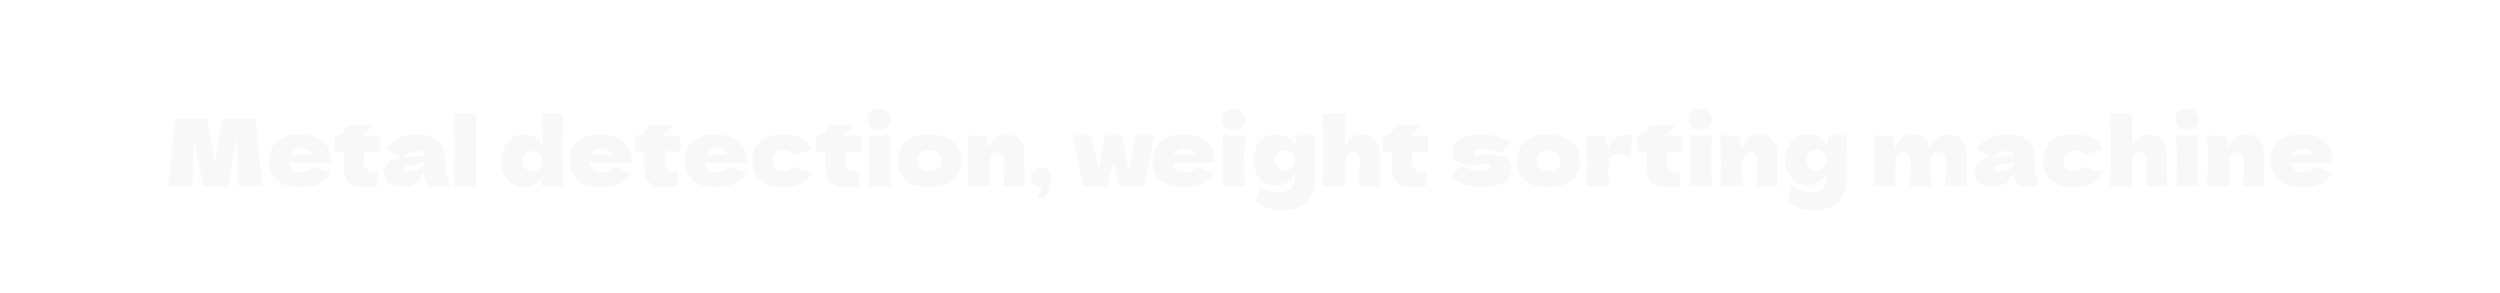 <svg width="376" height="44" viewBox="0 0 376 44" fill="none" xmlns="http://www.w3.org/2000/svg">
<g filter="url(#filter0_b_5847_32401)">
<path d="M38.394 17.836L39.486 28H35.86L35.636 20.748L34.236 28H30.568L29.14 20.804L28.93 28H25.304L26.396 17.836H31.156L32.374 24.458L33.438 17.836H38.394ZM48.009 24.5H43.445C43.52 24.911 43.702 25.247 43.991 25.508C44.29 25.76 44.71 25.886 45.251 25.886C45.643 25.886 46.012 25.811 46.357 25.662C46.702 25.503 46.978 25.284 47.183 25.004C47.808 25.312 48.639 25.643 49.675 25.998C49.386 26.651 48.858 27.174 48.093 27.566C47.337 27.949 46.348 28.14 45.125 28.14C43.538 28.14 42.362 27.776 41.597 27.048C40.841 26.311 40.463 25.345 40.463 24.15C40.463 22.983 40.841 22.036 41.597 21.308C42.353 20.58 43.529 20.216 45.125 20.216C46.077 20.216 46.903 20.375 47.603 20.692C48.303 21.009 48.84 21.453 49.213 22.022C49.586 22.582 49.773 23.226 49.773 23.954C49.773 24.197 49.764 24.379 49.745 24.5H48.009ZM45.321 22.33C44.854 22.33 44.472 22.419 44.173 22.596C43.874 22.773 43.664 23.016 43.543 23.324H46.847C46.735 23.025 46.553 22.787 46.301 22.61C46.049 22.423 45.722 22.33 45.321 22.33ZM57.09 22.862C56.231 22.806 55.447 22.764 54.737 22.736L54.724 24.22C54.724 24.724 54.831 25.121 55.045 25.41C55.27 25.69 55.661 25.83 56.221 25.83C56.436 25.83 56.642 25.811 56.837 25.774C56.8 26.119 56.782 26.469 56.782 26.824C56.782 26.992 56.791 27.375 56.809 27.972C56.399 28.047 56.053 28.093 55.773 28.112C55.493 28.131 55.13 28.14 54.681 28.14C53.59 28.14 52.815 27.879 52.358 27.356C51.91 26.824 51.685 26.087 51.685 25.144L51.7 22.778C51.261 22.797 50.803 22.825 50.328 22.862V20.384C50.813 20.384 51.224 20.23 51.559 19.922C51.895 19.614 52.096 19.245 52.161 18.816H55.969C55.493 19.469 54.966 19.992 54.388 20.384H57.09V22.862ZM66.899 25.676C66.899 25.993 66.937 26.217 67.011 26.348C67.086 26.479 67.235 26.572 67.459 26.628L67.403 27.944C67.105 27.991 66.843 28.023 66.619 28.042C66.405 28.061 66.115 28.07 65.751 28.07C64.949 28.07 64.417 27.893 64.155 27.538C63.894 27.174 63.763 26.712 63.763 26.152V25.802C63.493 26.567 63.096 27.137 62.573 27.51C62.06 27.883 61.402 28.07 60.599 28.07C59.666 28.07 58.961 27.883 58.485 27.51C58.019 27.137 57.785 26.581 57.785 25.844C57.785 25.237 57.986 24.761 58.387 24.416C58.789 24.071 59.409 23.833 60.249 23.702C59.54 23.198 58.831 22.759 58.121 22.386C58.681 21.677 59.321 21.14 60.039 20.776C60.758 20.403 61.631 20.216 62.657 20.216C64.095 20.216 65.159 20.529 65.849 21.154C66.549 21.77 66.899 22.722 66.899 24.01V25.676ZM62.951 22.68C62.475 22.68 62.055 22.759 61.691 22.918C61.327 23.077 61.001 23.315 60.711 23.632C61.271 23.567 61.971 23.534 62.811 23.534C63.157 23.534 63.399 23.492 63.539 23.408C63.679 23.324 63.749 23.217 63.749 23.086C63.749 22.974 63.679 22.881 63.539 22.806C63.399 22.722 63.203 22.68 62.951 22.68ZM61.481 25.788C62.004 25.788 62.475 25.69 62.895 25.494C63.315 25.289 63.605 25.023 63.763 24.696V24.332C63.539 24.444 63.292 24.533 63.021 24.598C62.751 24.654 62.424 24.71 62.041 24.766L61.537 24.85C61.015 24.953 60.753 25.13 60.753 25.382C60.753 25.653 60.996 25.788 61.481 25.788ZM71.592 22.4C71.583 22.96 71.578 23.819 71.578 24.976C71.578 26.367 71.588 27.375 71.606 28H68.302L68.316 26.418C68.335 24.682 68.344 23.343 68.344 22.4C68.344 21.504 68.335 20.235 68.316 18.592L68.302 17.08H71.606C71.588 18.405 71.578 19.488 71.578 20.328C71.578 21.261 71.583 21.952 71.592 22.4ZM84.691 17.108C84.635 18.844 84.607 20.659 84.607 22.554C84.607 24.43 84.635 26.245 84.691 28H81.527L81.569 26.32C81.298 26.945 80.906 27.407 80.393 27.706C79.879 27.995 79.273 28.14 78.573 28.14C77.966 28.14 77.42 27.967 76.935 27.622C76.449 27.277 76.071 26.81 75.801 26.222C75.53 25.625 75.395 24.971 75.395 24.262C75.395 23.562 75.53 22.904 75.801 22.288C76.071 21.663 76.449 21.163 76.935 20.79C77.429 20.407 77.989 20.216 78.615 20.216C79.343 20.216 79.963 20.37 80.477 20.678C80.999 20.977 81.387 21.443 81.639 22.078C81.639 21.546 81.62 20.692 81.583 19.516C81.545 18.377 81.527 17.575 81.527 17.108H84.691ZM80.043 25.788C80.5 25.788 80.873 25.662 81.163 25.41C81.452 25.149 81.597 24.738 81.597 24.178C81.597 23.683 81.452 23.319 81.163 23.086C80.873 22.853 80.509 22.736 80.071 22.736C79.651 22.736 79.296 22.871 79.007 23.142C78.727 23.403 78.587 23.749 78.587 24.178C78.587 24.654 78.717 25.041 78.979 25.34C79.24 25.639 79.595 25.788 80.043 25.788ZM93.222 24.5H88.658C88.733 24.911 88.915 25.247 89.204 25.508C89.502 25.76 89.922 25.886 90.464 25.886C90.856 25.886 91.225 25.811 91.57 25.662C91.915 25.503 92.191 25.284 92.396 25.004C93.021 25.312 93.852 25.643 94.888 25.998C94.599 26.651 94.071 27.174 93.306 27.566C92.55 27.949 91.561 28.14 90.338 28.14C88.751 28.14 87.575 27.776 86.81 27.048C86.054 26.311 85.676 25.345 85.676 24.15C85.676 22.983 86.054 22.036 86.81 21.308C87.566 20.58 88.742 20.216 90.338 20.216C91.29 20.216 92.116 20.375 92.816 20.692C93.516 21.009 94.052 21.453 94.426 22.022C94.799 22.582 94.986 23.226 94.986 23.954C94.986 24.197 94.977 24.379 94.958 24.5H93.222ZM90.534 22.33C90.067 22.33 89.684 22.419 89.386 22.596C89.087 22.773 88.877 23.016 88.756 23.324H92.06C91.948 23.025 91.766 22.787 91.514 22.61C91.262 22.423 90.935 22.33 90.534 22.33ZM102.302 22.862C101.444 22.806 100.66 22.764 99.95 22.736L99.936 24.22C99.936 24.724 100.044 25.121 100.258 25.41C100.482 25.69 100.874 25.83 101.434 25.83C101.649 25.83 101.854 25.811 102.05 25.774C102.013 26.119 101.994 26.469 101.994 26.824C101.994 26.992 102.004 27.375 102.022 27.972C101.612 28.047 101.266 28.093 100.986 28.112C100.706 28.131 100.342 28.14 99.894 28.14C98.802 28.14 98.028 27.879 97.57 27.356C97.122 26.824 96.898 26.087 96.898 25.144L96.912 22.778C96.474 22.797 96.016 22.825 95.54 22.862V20.384C96.026 20.384 96.436 20.23 96.772 19.922C97.108 19.614 97.309 19.245 97.374 18.816H101.182C100.706 19.469 100.179 19.992 99.6 20.384H102.302V22.862ZM110.544 24.5H105.98C106.055 24.911 106.237 25.247 106.526 25.508C106.825 25.76 107.245 25.886 107.786 25.886C108.178 25.886 108.547 25.811 108.892 25.662C109.237 25.503 109.513 25.284 109.718 25.004C110.343 25.312 111.174 25.643 112.21 25.998C111.921 26.651 111.393 27.174 110.628 27.566C109.872 27.949 108.883 28.14 107.66 28.14C106.073 28.14 104.897 27.776 104.132 27.048C103.376 26.311 102.998 25.345 102.998 24.15C102.998 22.983 103.376 22.036 104.132 21.308C104.888 20.58 106.064 20.216 107.66 20.216C108.612 20.216 109.438 20.375 110.138 20.692C110.838 21.009 111.375 21.453 111.748 22.022C112.121 22.582 112.308 23.226 112.308 23.954C112.308 24.197 112.299 24.379 112.28 24.5H110.544ZM107.856 22.33C107.389 22.33 107.007 22.419 106.708 22.596C106.409 22.773 106.199 23.016 106.078 23.324H109.382C109.27 23.025 109.088 22.787 108.836 22.61C108.584 22.423 108.257 22.33 107.856 22.33ZM116.125 24.178C116.143 24.654 116.293 25.037 116.573 25.326C116.862 25.615 117.287 25.76 117.847 25.76C118.155 25.76 118.43 25.704 118.673 25.592C118.915 25.471 119.139 25.293 119.345 25.06C120.138 25.368 121.067 25.634 122.131 25.858C121.823 26.577 121.3 27.137 120.563 27.538C119.835 27.939 118.887 28.14 117.721 28.14C116.162 28.14 115.009 27.776 114.263 27.048C113.516 26.32 113.143 25.363 113.143 24.178C113.143 22.993 113.516 22.036 114.263 21.308C115.009 20.58 116.162 20.216 117.721 20.216C118.887 20.216 119.835 20.417 120.563 20.818C121.3 21.219 121.823 21.779 122.131 22.498C121.3 22.675 120.371 22.941 119.345 23.296C119.139 23.063 118.915 22.89 118.673 22.778C118.43 22.657 118.155 22.596 117.847 22.596C117.287 22.596 116.862 22.741 116.573 23.03C116.293 23.319 116.143 23.702 116.125 24.178ZM129.523 22.862C128.664 22.806 127.88 22.764 127.171 22.736L127.157 24.22C127.157 24.724 127.264 25.121 127.479 25.41C127.703 25.69 128.095 25.83 128.655 25.83C128.87 25.83 129.075 25.811 129.271 25.774C129.234 26.119 129.215 26.469 129.215 26.824C129.215 26.992 129.224 27.375 129.243 27.972C128.832 28.047 128.487 28.093 128.207 28.112C127.927 28.131 127.563 28.14 127.115 28.14C126.023 28.14 125.248 27.879 124.791 27.356C124.343 26.824 124.119 26.087 124.119 25.144L124.133 22.778C123.694 22.797 123.237 22.825 122.761 22.862V20.384C123.246 20.384 123.657 20.23 123.993 19.922C124.329 19.614 124.53 19.245 124.595 18.816H128.403C127.927 19.469 127.4 19.992 126.821 20.384H129.523V22.862ZM132.235 19.53C131.647 19.53 131.208 19.385 130.919 19.096C130.639 18.807 130.499 18.429 130.499 17.962C130.499 17.505 130.639 17.127 130.919 16.828C131.208 16.529 131.647 16.38 132.235 16.38C132.795 16.38 133.224 16.534 133.523 16.842C133.821 17.141 133.971 17.514 133.971 17.962C133.971 18.429 133.826 18.807 133.537 19.096C133.247 19.385 132.813 19.53 132.235 19.53ZM130.611 28C130.676 26.497 130.709 25.256 130.709 24.276C130.709 23.109 130.671 21.803 130.597 20.356H133.957C133.882 21.747 133.845 23.053 133.845 24.276C133.845 25.303 133.877 26.544 133.943 28H130.611ZM139.734 28.14C138.138 28.14 136.962 27.776 136.206 27.048C135.459 26.311 135.086 25.345 135.086 24.15C135.086 22.983 135.459 22.036 136.206 21.308C136.962 20.58 138.138 20.216 139.734 20.216C140.807 20.216 141.703 20.393 142.422 20.748C143.15 21.093 143.687 21.565 144.032 22.162C144.377 22.75 144.55 23.413 144.55 24.15C144.55 25.354 144.149 26.32 143.346 27.048C142.553 27.776 141.349 28.14 139.734 28.14ZM139.79 25.76C140.397 25.76 140.849 25.615 141.148 25.326C141.447 25.037 141.596 24.649 141.596 24.164C141.596 23.707 141.447 23.333 141.148 23.044C140.849 22.745 140.397 22.596 139.79 22.596C139.183 22.596 138.74 22.741 138.46 23.03C138.18 23.319 138.04 23.697 138.04 24.164C138.04 24.649 138.18 25.037 138.46 25.326C138.74 25.615 139.183 25.76 139.79 25.76ZM150.995 28C151.051 26.628 151.079 25.363 151.079 24.206C151.079 23.795 150.976 23.469 150.771 23.226C150.575 22.983 150.323 22.862 150.015 22.862C149.707 22.862 149.445 23.002 149.231 23.282C149.016 23.553 148.89 23.926 148.853 24.402C148.834 25.111 148.825 25.615 148.825 25.914C148.825 26.549 148.843 27.244 148.881 28H145.535C145.609 26.656 145.647 25.387 145.647 24.192C145.647 22.997 145.609 21.719 145.535 20.356C146.151 20.384 146.622 20.398 146.949 20.398C147.294 20.398 147.765 20.384 148.363 20.356L148.769 22.414C148.983 21.667 149.319 21.117 149.777 20.762C150.234 20.398 150.766 20.216 151.373 20.216C151.933 20.216 152.418 20.342 152.829 20.594C153.239 20.837 153.547 21.168 153.753 21.588C153.967 22.008 154.075 22.479 154.075 23.002V25.018C154.075 26.259 154.098 27.253 154.145 28H150.995ZM156.613 25.158C157.033 25.158 157.383 25.321 157.663 25.648C157.952 25.965 158.097 26.409 158.097 26.978C158.097 27.445 158.013 27.935 157.845 28.448C157.686 28.961 157.462 29.377 157.173 29.694H155.983C156.375 29.162 156.622 28.639 156.725 28.126C156.24 28.126 155.852 27.981 155.563 27.692C155.274 27.403 155.129 27.053 155.129 26.642C155.129 26.231 155.274 25.881 155.563 25.592C155.852 25.303 156.202 25.158 156.613 25.158ZM169.656 25.844L170.86 20.356H173.646L172.092 28H168.354L167.472 24.43L166.478 28H162.88L161.326 20.356H164.112L165.302 25.83L166.114 20.356H168.872L169.656 25.844ZM180.913 24.5H176.349C176.424 24.911 176.606 25.247 176.895 25.508C177.194 25.76 177.614 25.886 178.155 25.886C178.547 25.886 178.916 25.811 179.261 25.662C179.607 25.503 179.882 25.284 180.087 25.004C180.713 25.312 181.543 25.643 182.579 25.998C182.29 26.651 181.763 27.174 180.997 27.566C180.241 27.949 179.252 28.14 178.029 28.14C176.443 28.14 175.267 27.776 174.501 27.048C173.745 26.311 173.367 25.345 173.367 24.15C173.367 22.983 173.745 22.036 174.501 21.308C175.257 20.58 176.433 20.216 178.029 20.216C178.981 20.216 179.807 20.375 180.507 20.692C181.207 21.009 181.744 21.453 182.117 22.022C182.491 22.582 182.677 23.226 182.677 23.954C182.677 24.197 182.668 24.379 182.649 24.5H180.913ZM178.225 22.33C177.759 22.33 177.376 22.419 177.077 22.596C176.779 22.773 176.569 23.016 176.447 23.324H179.751C179.639 23.025 179.457 22.787 179.205 22.61C178.953 22.423 178.627 22.33 178.225 22.33ZM185.528 19.53C184.94 19.53 184.501 19.385 184.212 19.096C183.932 18.807 183.792 18.429 183.792 17.962C183.792 17.505 183.932 17.127 184.212 16.828C184.501 16.529 184.94 16.38 185.528 16.38C186.088 16.38 186.517 16.534 186.816 16.842C187.114 17.141 187.264 17.514 187.264 17.962C187.264 18.429 187.119 18.807 186.83 19.096C186.54 19.385 186.106 19.53 185.528 19.53ZM183.904 28C183.969 26.497 184.002 25.256 184.002 24.276C184.002 23.109 183.964 21.803 183.89 20.356H187.25C187.175 21.747 187.138 23.053 187.138 24.276C187.138 25.303 187.17 26.544 187.236 28H183.904ZM195.127 20.356H197.815C197.768 21.887 197.745 24.061 197.745 26.88C197.745 27.991 197.521 28.901 197.073 29.61C196.634 30.319 196.051 30.833 195.323 31.15C194.595 31.477 193.783 31.64 192.887 31.64C192 31.64 191.207 31.509 190.507 31.248C189.807 30.996 189.275 30.655 188.911 30.226L189.541 28.084C190.045 28.373 190.521 28.579 190.969 28.7C191.417 28.831 191.884 28.896 192.369 28.896C193.956 28.896 194.749 28.224 194.749 26.88C194.749 26.684 194.754 26.544 194.763 26.46C194.763 26.404 194.763 26.329 194.763 26.236C194.772 26.143 194.772 26.021 194.763 25.872C194.287 27.197 193.279 27.86 191.739 27.86C191.114 27.86 190.554 27.692 190.059 27.356C189.574 27.02 189.196 26.567 188.925 25.998C188.654 25.419 188.519 24.785 188.519 24.094C188.519 23.385 188.654 22.736 188.925 22.148C189.196 21.551 189.574 21.079 190.059 20.734C190.544 20.389 191.09 20.216 191.697 20.216C193.274 20.216 194.301 20.771 194.777 21.882L195.127 20.356ZM193.195 25.62C193.41 25.62 193.634 25.573 193.867 25.48C194.1 25.377 194.301 25.219 194.469 25.004C194.637 24.78 194.721 24.505 194.721 24.178C194.721 23.599 194.59 23.189 194.329 22.946C194.068 22.694 193.68 22.568 193.167 22.568C192.719 22.568 192.364 22.717 192.103 23.016C191.842 23.315 191.711 23.702 191.711 24.178C191.711 24.607 191.851 24.957 192.131 25.228C192.42 25.489 192.775 25.62 193.195 25.62ZM204.397 28C204.453 26.628 204.481 25.363 204.481 24.206C204.481 23.795 204.378 23.469 204.173 23.226C203.977 22.983 203.725 22.862 203.417 22.862C203.09 22.862 202.81 23.021 202.577 23.338C202.353 23.655 202.241 24.089 202.241 24.64L202.227 24.612C202.227 26.133 202.246 27.263 202.283 28H198.937C199.012 26.656 199.049 24.836 199.049 22.54C199.049 20.244 199.012 18.424 198.937 17.08H202.269L202.283 21.392L202.269 22.134C202.493 21.481 202.824 21 203.263 20.692C203.711 20.375 204.215 20.216 204.775 20.216C205.335 20.216 205.82 20.342 206.231 20.594C206.642 20.837 206.95 21.168 207.155 21.588C207.37 22.008 207.477 22.479 207.477 23.002V25.018C207.477 26.259 207.5 27.253 207.547 28H204.397ZM214.74 22.862C213.881 22.806 213.097 22.764 212.388 22.736L212.374 24.22C212.374 24.724 212.481 25.121 212.696 25.41C212.92 25.69 213.312 25.83 213.872 25.83C214.087 25.83 214.292 25.811 214.488 25.774C214.451 26.119 214.432 26.469 214.432 26.824C214.432 26.992 214.441 27.375 214.46 27.972C214.049 28.047 213.704 28.093 213.424 28.112C213.144 28.131 212.78 28.14 212.332 28.14C211.24 28.14 210.465 27.879 210.008 27.356C209.56 26.824 209.336 26.087 209.336 25.144L209.35 22.778C208.911 22.797 208.454 22.825 207.978 22.862V20.384C208.463 20.384 208.874 20.23 209.21 19.922C209.546 19.614 209.747 19.245 209.812 18.816H213.62C213.144 19.469 212.617 19.992 212.038 20.384H214.74V22.862ZM222.9 28.14C222.116 28.14 221.318 28.033 220.506 27.818C219.704 27.594 218.948 27.258 218.238 26.81L219.708 24.808C220.138 25.116 220.656 25.359 221.262 25.536C221.869 25.704 222.392 25.788 222.83 25.788C223.25 25.788 223.572 25.732 223.796 25.62C224.03 25.499 224.146 25.345 224.146 25.158C224.146 25.009 224.09 24.892 223.978 24.808C223.866 24.724 223.712 24.682 223.516 24.682C223.395 24.682 223.255 24.687 223.096 24.696C222.947 24.705 222.826 24.715 222.732 24.724C222.247 24.78 221.748 24.808 221.234 24.808C220.404 24.808 219.727 24.654 219.204 24.346C218.691 24.029 218.434 23.515 218.434 22.806C218.434 21.985 218.822 21.35 219.596 20.902C220.371 20.445 221.51 20.216 223.012 20.216C223.75 20.216 224.492 20.323 225.238 20.538C225.994 20.743 226.662 21.056 227.24 21.476L225.63 23.1C225.098 22.82 224.599 22.624 224.132 22.512C223.675 22.391 223.213 22.33 222.746 22.33C222.42 22.33 222.14 22.395 221.906 22.526C221.673 22.657 221.556 22.806 221.556 22.974C221.556 23.105 221.603 23.207 221.696 23.282C221.799 23.357 221.93 23.394 222.088 23.394C222.247 23.394 222.466 23.38 222.746 23.352C223.428 23.305 223.936 23.282 224.272 23.282C225.243 23.282 225.994 23.445 226.526 23.772C227.058 24.099 227.324 24.598 227.324 25.27C227.324 26.278 226.932 27.011 226.148 27.468C225.364 27.916 224.282 28.14 222.9 28.14ZM232.812 28.14C231.216 28.14 230.04 27.776 229.284 27.048C228.537 26.311 228.164 25.345 228.164 24.15C228.164 22.983 228.537 22.036 229.284 21.308C230.04 20.58 231.216 20.216 232.812 20.216C233.885 20.216 234.781 20.393 235.5 20.748C236.228 21.093 236.765 21.565 237.11 22.162C237.455 22.75 237.628 23.413 237.628 24.15C237.628 25.354 237.227 26.32 236.424 27.048C235.631 27.776 234.427 28.14 232.812 28.14ZM232.868 25.76C233.475 25.76 233.927 25.615 234.226 25.326C234.525 25.037 234.674 24.649 234.674 24.164C234.674 23.707 234.525 23.333 234.226 23.044C233.927 22.745 233.475 22.596 232.868 22.596C232.261 22.596 231.818 22.741 231.538 23.03C231.258 23.319 231.118 23.697 231.118 24.164C231.118 24.649 231.258 25.037 231.538 25.326C231.818 25.615 232.261 25.76 232.868 25.76ZM241.861 22.428C242.253 21.019 243.228 20.314 244.787 20.314C245.057 20.314 245.319 20.333 245.571 20.37L245.123 23.506C244.451 23.254 243.9 23.128 243.471 23.128C242.939 23.128 242.547 23.287 242.295 23.604C242.043 23.921 241.917 24.346 241.917 24.878V24.864L241.903 25.788C241.903 26.451 241.921 27.188 241.959 28H238.613C238.687 26.656 238.725 25.387 238.725 24.192C238.725 22.997 238.687 21.719 238.613 20.356C239.229 20.384 239.7 20.398 240.027 20.398C240.372 20.398 240.843 20.384 241.441 20.356L241.861 22.428ZM253.035 22.862C252.176 22.806 251.392 22.764 250.683 22.736L250.669 24.22C250.669 24.724 250.776 25.121 250.991 25.41C251.215 25.69 251.607 25.83 252.167 25.83C252.381 25.83 252.587 25.811 252.783 25.774C252.745 26.119 252.727 26.469 252.727 26.824C252.727 26.992 252.736 27.375 252.755 27.972C252.344 28.047 251.999 28.093 251.719 28.112C251.439 28.131 251.075 28.14 250.627 28.14C249.535 28.14 248.76 27.879 248.303 27.356C247.855 26.824 247.631 26.087 247.631 25.144L247.645 22.778C247.206 22.797 246.749 22.825 246.273 22.862V20.384C246.758 20.384 247.169 20.23 247.505 19.922C247.841 19.614 248.041 19.245 248.107 18.816H251.915C251.439 19.469 250.911 19.992 250.333 20.384H253.035V22.862ZM255.747 19.53C255.159 19.53 254.72 19.385 254.431 19.096C254.151 18.807 254.011 18.429 254.011 17.962C254.011 17.505 254.151 17.127 254.431 16.828C254.72 16.529 255.159 16.38 255.747 16.38C256.307 16.38 256.736 16.534 257.035 16.842C257.333 17.141 257.483 17.514 257.483 17.962C257.483 18.429 257.338 18.807 257.049 19.096C256.759 19.385 256.325 19.53 255.747 19.53ZM254.123 28C254.188 26.497 254.221 25.256 254.221 24.276C254.221 23.109 254.183 21.803 254.109 20.356H257.469C257.394 21.747 257.357 23.053 257.357 24.276C257.357 25.303 257.389 26.544 257.455 28H254.123ZM264.198 28C264.254 26.628 264.282 25.363 264.282 24.206C264.282 23.795 264.179 23.469 263.974 23.226C263.778 22.983 263.526 22.862 263.218 22.862C262.91 22.862 262.648 23.002 262.434 23.282C262.219 23.553 262.093 23.926 262.056 24.402C262.037 25.111 262.028 25.615 262.028 25.914C262.028 26.549 262.046 27.244 262.084 28H258.738C258.812 26.656 258.85 25.387 258.85 24.192C258.85 22.997 258.812 21.719 258.738 20.356C259.354 20.384 259.825 20.398 260.152 20.398C260.497 20.398 260.968 20.384 261.566 20.356L261.972 22.414C262.186 21.667 262.522 21.117 262.98 20.762C263.437 20.398 263.969 20.216 264.576 20.216C265.136 20.216 265.621 20.342 266.032 20.594C266.442 20.837 266.75 21.168 266.956 21.588C267.17 22.008 267.278 22.479 267.278 23.002V25.018C267.278 26.259 267.301 27.253 267.348 28H264.198ZM275.08 20.356H277.768C277.721 21.887 277.698 24.061 277.698 26.88C277.698 27.991 277.474 28.901 277.026 29.61C276.587 30.319 276.004 30.833 275.276 31.15C274.548 31.477 273.736 31.64 272.84 31.64C271.953 31.64 271.16 31.509 270.46 31.248C269.76 30.996 269.228 30.655 268.864 30.226L269.494 28.084C269.998 28.373 270.474 28.579 270.922 28.7C271.37 28.831 271.837 28.896 272.322 28.896C273.909 28.896 274.702 28.224 274.702 26.88C274.702 26.684 274.707 26.544 274.716 26.46C274.716 26.404 274.716 26.329 274.716 26.236C274.725 26.143 274.725 26.021 274.716 25.872C274.24 27.197 273.232 27.86 271.692 27.86C271.067 27.86 270.507 27.692 270.012 27.356C269.527 27.02 269.149 26.567 268.878 25.998C268.607 25.419 268.472 24.785 268.472 24.094C268.472 23.385 268.607 22.736 268.878 22.148C269.149 21.551 269.527 21.079 270.012 20.734C270.497 20.389 271.043 20.216 271.65 20.216C273.227 20.216 274.254 20.771 274.73 21.882L275.08 20.356ZM273.148 25.62C273.363 25.62 273.587 25.573 273.82 25.48C274.053 25.377 274.254 25.219 274.422 25.004C274.59 24.78 274.674 24.505 274.674 24.178C274.674 23.599 274.543 23.189 274.282 22.946C274.021 22.694 273.633 22.568 273.12 22.568C272.672 22.568 272.317 22.717 272.056 23.016C271.795 23.315 271.664 23.702 271.664 24.178C271.664 24.607 271.804 24.957 272.084 25.228C272.373 25.489 272.728 25.62 273.148 25.62ZM292.543 28C292.617 26.777 292.655 25.513 292.655 24.206C292.655 23.786 292.547 23.459 292.333 23.226C292.127 22.983 291.852 22.862 291.507 22.862C291.189 22.862 290.914 23.002 290.681 23.282C290.457 23.562 290.345 23.968 290.345 24.5V24.486C290.345 26.138 290.368 27.309 290.415 28H287.265C287.321 26.628 287.349 25.363 287.349 24.206C287.349 23.795 287.246 23.469 287.041 23.226C286.845 22.983 286.593 22.862 286.285 22.862C285.958 22.862 285.683 23.002 285.459 23.282C285.244 23.553 285.118 23.926 285.081 24.402C285.062 25.111 285.053 25.615 285.053 25.914C285.053 26.549 285.071 27.244 285.109 28H281.763C281.837 26.656 281.875 25.387 281.875 24.192C281.875 22.997 281.837 21.719 281.763 20.356C282.379 20.384 282.85 20.398 283.177 20.398C283.522 20.398 283.993 20.384 284.591 20.356L285.011 22.428C285.225 21.672 285.566 21.117 286.033 20.762C286.499 20.398 287.036 20.216 287.643 20.216C288.371 20.216 288.963 20.417 289.421 20.818C289.887 21.219 290.177 21.742 290.289 22.386C290.503 21.723 290.863 21.196 291.367 20.804C291.871 20.412 292.445 20.216 293.089 20.216C293.929 20.216 294.587 20.501 295.063 21.07C295.539 21.63 295.777 22.4 295.777 23.38V25.704C295.777 26.759 295.786 27.524 295.805 28H292.543ZM306.034 25.676C306.034 25.993 306.071 26.217 306.146 26.348C306.221 26.479 306.37 26.572 306.594 26.628L306.538 27.944C306.239 27.991 305.978 28.023 305.754 28.042C305.539 28.061 305.25 28.07 304.886 28.07C304.083 28.07 303.551 27.893 303.29 27.538C303.029 27.174 302.898 26.712 302.898 26.152V25.802C302.627 26.567 302.231 27.137 301.708 27.51C301.195 27.883 300.537 28.07 299.734 28.07C298.801 28.07 298.096 27.883 297.62 27.51C297.153 27.137 296.92 26.581 296.92 25.844C296.92 25.237 297.121 24.761 297.522 24.416C297.923 24.071 298.544 23.833 299.384 23.702C298.675 23.198 297.965 22.759 297.256 22.386C297.816 21.677 298.455 21.14 299.174 20.776C299.893 20.403 300.765 20.216 301.792 20.216C303.229 20.216 304.293 20.529 304.984 21.154C305.684 21.77 306.034 22.722 306.034 24.01V25.676ZM302.086 22.68C301.61 22.68 301.19 22.759 300.826 22.918C300.462 23.077 300.135 23.315 299.846 23.632C300.406 23.567 301.106 23.534 301.946 23.534C302.291 23.534 302.534 23.492 302.674 23.408C302.814 23.324 302.884 23.217 302.884 23.086C302.884 22.974 302.814 22.881 302.674 22.806C302.534 22.722 302.338 22.68 302.086 22.68ZM300.616 25.788C301.139 25.788 301.61 25.69 302.03 25.494C302.45 25.289 302.739 25.023 302.898 24.696V24.332C302.674 24.444 302.427 24.533 302.156 24.598C301.885 24.654 301.559 24.71 301.176 24.766L300.672 24.85C300.149 24.953 299.888 25.13 299.888 25.382C299.888 25.653 300.131 25.788 300.616 25.788ZM310.279 24.178C310.298 24.654 310.447 25.037 310.727 25.326C311.016 25.615 311.441 25.76 312.001 25.76C312.309 25.76 312.584 25.704 312.827 25.592C313.07 25.471 313.294 25.293 313.499 25.06C314.292 25.368 315.221 25.634 316.285 25.858C315.977 26.577 315.454 27.137 314.717 27.538C313.989 27.939 313.042 28.14 311.875 28.14C310.316 28.14 309.164 27.776 308.417 27.048C307.67 26.32 307.297 25.363 307.297 24.178C307.297 22.993 307.67 22.036 308.417 21.308C309.164 20.58 310.316 20.216 311.875 20.216C313.042 20.216 313.989 20.417 314.717 20.818C315.454 21.219 315.977 21.779 316.285 22.498C315.454 22.675 314.526 22.941 313.499 23.296C313.294 23.063 313.07 22.89 312.827 22.778C312.584 22.657 312.309 22.596 312.001 22.596C311.441 22.596 311.016 22.741 310.727 23.03C310.447 23.319 310.298 23.702 310.279 24.178ZM322.795 28C322.851 26.628 322.879 25.363 322.879 24.206C322.879 23.795 322.777 23.469 322.571 23.226C322.375 22.983 322.123 22.862 321.815 22.862C321.489 22.862 321.209 23.021 320.975 23.338C320.751 23.655 320.639 24.089 320.639 24.64L320.625 24.612C320.625 26.133 320.644 27.263 320.681 28H317.335C317.41 26.656 317.447 24.836 317.447 22.54C317.447 20.244 317.41 18.424 317.335 17.08H320.667L320.681 21.392L320.667 22.134C320.891 21.481 321.223 21 321.661 20.692C322.109 20.375 322.613 20.216 323.173 20.216C323.733 20.216 324.219 20.342 324.629 20.594C325.04 20.837 325.348 21.168 325.553 21.588C325.768 22.008 325.875 22.479 325.875 23.002V25.018C325.875 26.259 325.899 27.253 325.945 28H322.795ZM328.946 19.53C328.358 19.53 327.919 19.385 327.63 19.096C327.35 18.807 327.21 18.429 327.21 17.962C327.21 17.505 327.35 17.127 327.63 16.828C327.919 16.529 328.358 16.38 328.946 16.38C329.506 16.38 329.935 16.534 330.234 16.842C330.532 17.141 330.682 17.514 330.682 17.962C330.682 18.429 330.537 18.807 330.248 19.096C329.958 19.385 329.524 19.53 328.946 19.53ZM327.322 28C327.387 26.497 327.42 25.256 327.42 24.276C327.42 23.109 327.382 21.803 327.308 20.356H330.668C330.593 21.747 330.556 23.053 330.556 24.276C330.556 25.303 330.588 26.544 330.654 28H327.322ZM337.397 28C337.453 26.628 337.481 25.363 337.481 24.206C337.481 23.795 337.378 23.469 337.173 23.226C336.977 22.983 336.725 22.862 336.417 22.862C336.109 22.862 335.848 23.002 335.633 23.282C335.418 23.553 335.292 23.926 335.255 24.402C335.236 25.111 335.227 25.615 335.227 25.914C335.227 26.549 335.246 27.244 335.283 28H331.937C332.012 26.656 332.049 25.387 332.049 24.192C332.049 22.997 332.012 21.719 331.937 20.356C332.553 20.384 333.024 20.398 333.351 20.398C333.696 20.398 334.168 20.384 334.765 20.356L335.171 22.414C335.386 21.667 335.722 21.117 336.179 20.762C336.636 20.398 337.168 20.216 337.775 20.216C338.335 20.216 338.82 20.342 339.231 20.594C339.642 20.837 339.95 21.168 340.155 21.588C340.37 22.008 340.477 22.479 340.477 23.002V25.018C340.477 26.259 340.5 27.253 340.547 28H337.397ZM349.077 24.5H344.513C344.588 24.911 344.77 25.247 345.059 25.508C345.358 25.76 345.778 25.886 346.319 25.886C346.711 25.886 347.08 25.811 347.425 25.662C347.771 25.503 348.046 25.284 348.251 25.004C348.877 25.312 349.707 25.643 350.743 25.998C350.454 26.651 349.927 27.174 349.161 27.566C348.405 27.949 347.416 28.14 346.193 28.14C344.607 28.14 343.431 27.776 342.665 27.048C341.909 26.311 341.531 25.345 341.531 24.15C341.531 22.983 341.909 22.036 342.665 21.308C343.421 20.58 344.597 20.216 346.193 20.216C347.145 20.216 347.971 20.375 348.671 20.692C349.371 21.009 349.908 21.453 350.281 22.022C350.655 22.582 350.841 23.226 350.841 23.954C350.841 24.197 350.832 24.379 350.813 24.5H349.077ZM346.389 22.33C345.923 22.33 345.54 22.419 345.241 22.596C344.943 22.773 344.733 23.016 344.611 23.324H347.915C347.803 23.025 347.621 22.787 347.369 22.61C347.117 22.423 346.791 22.33 346.389 22.33Z" fill="#F8F8F8"/>
</g>
<defs>
<filter id="filter0_b_5847_32401" x="-9.071" y="-9.571" width="394.141" height="63.141" filterUnits="userSpaceOnUse" color-interpolation-filters="sRGB">
<feFlood flood-opacity="0" result="BackgroundImageFix"/>
<feGaussianBlur in="BackgroundImageFix" stdDeviation="4.785"/>
<feComposite in2="SourceAlpha" operator="in" result="effect1_backgroundBlur_5847_32401"/>
<feBlend mode="normal" in="SourceGraphic" in2="effect1_backgroundBlur_5847_32401" result="shape"/>
</filter>
</defs>
</svg>
